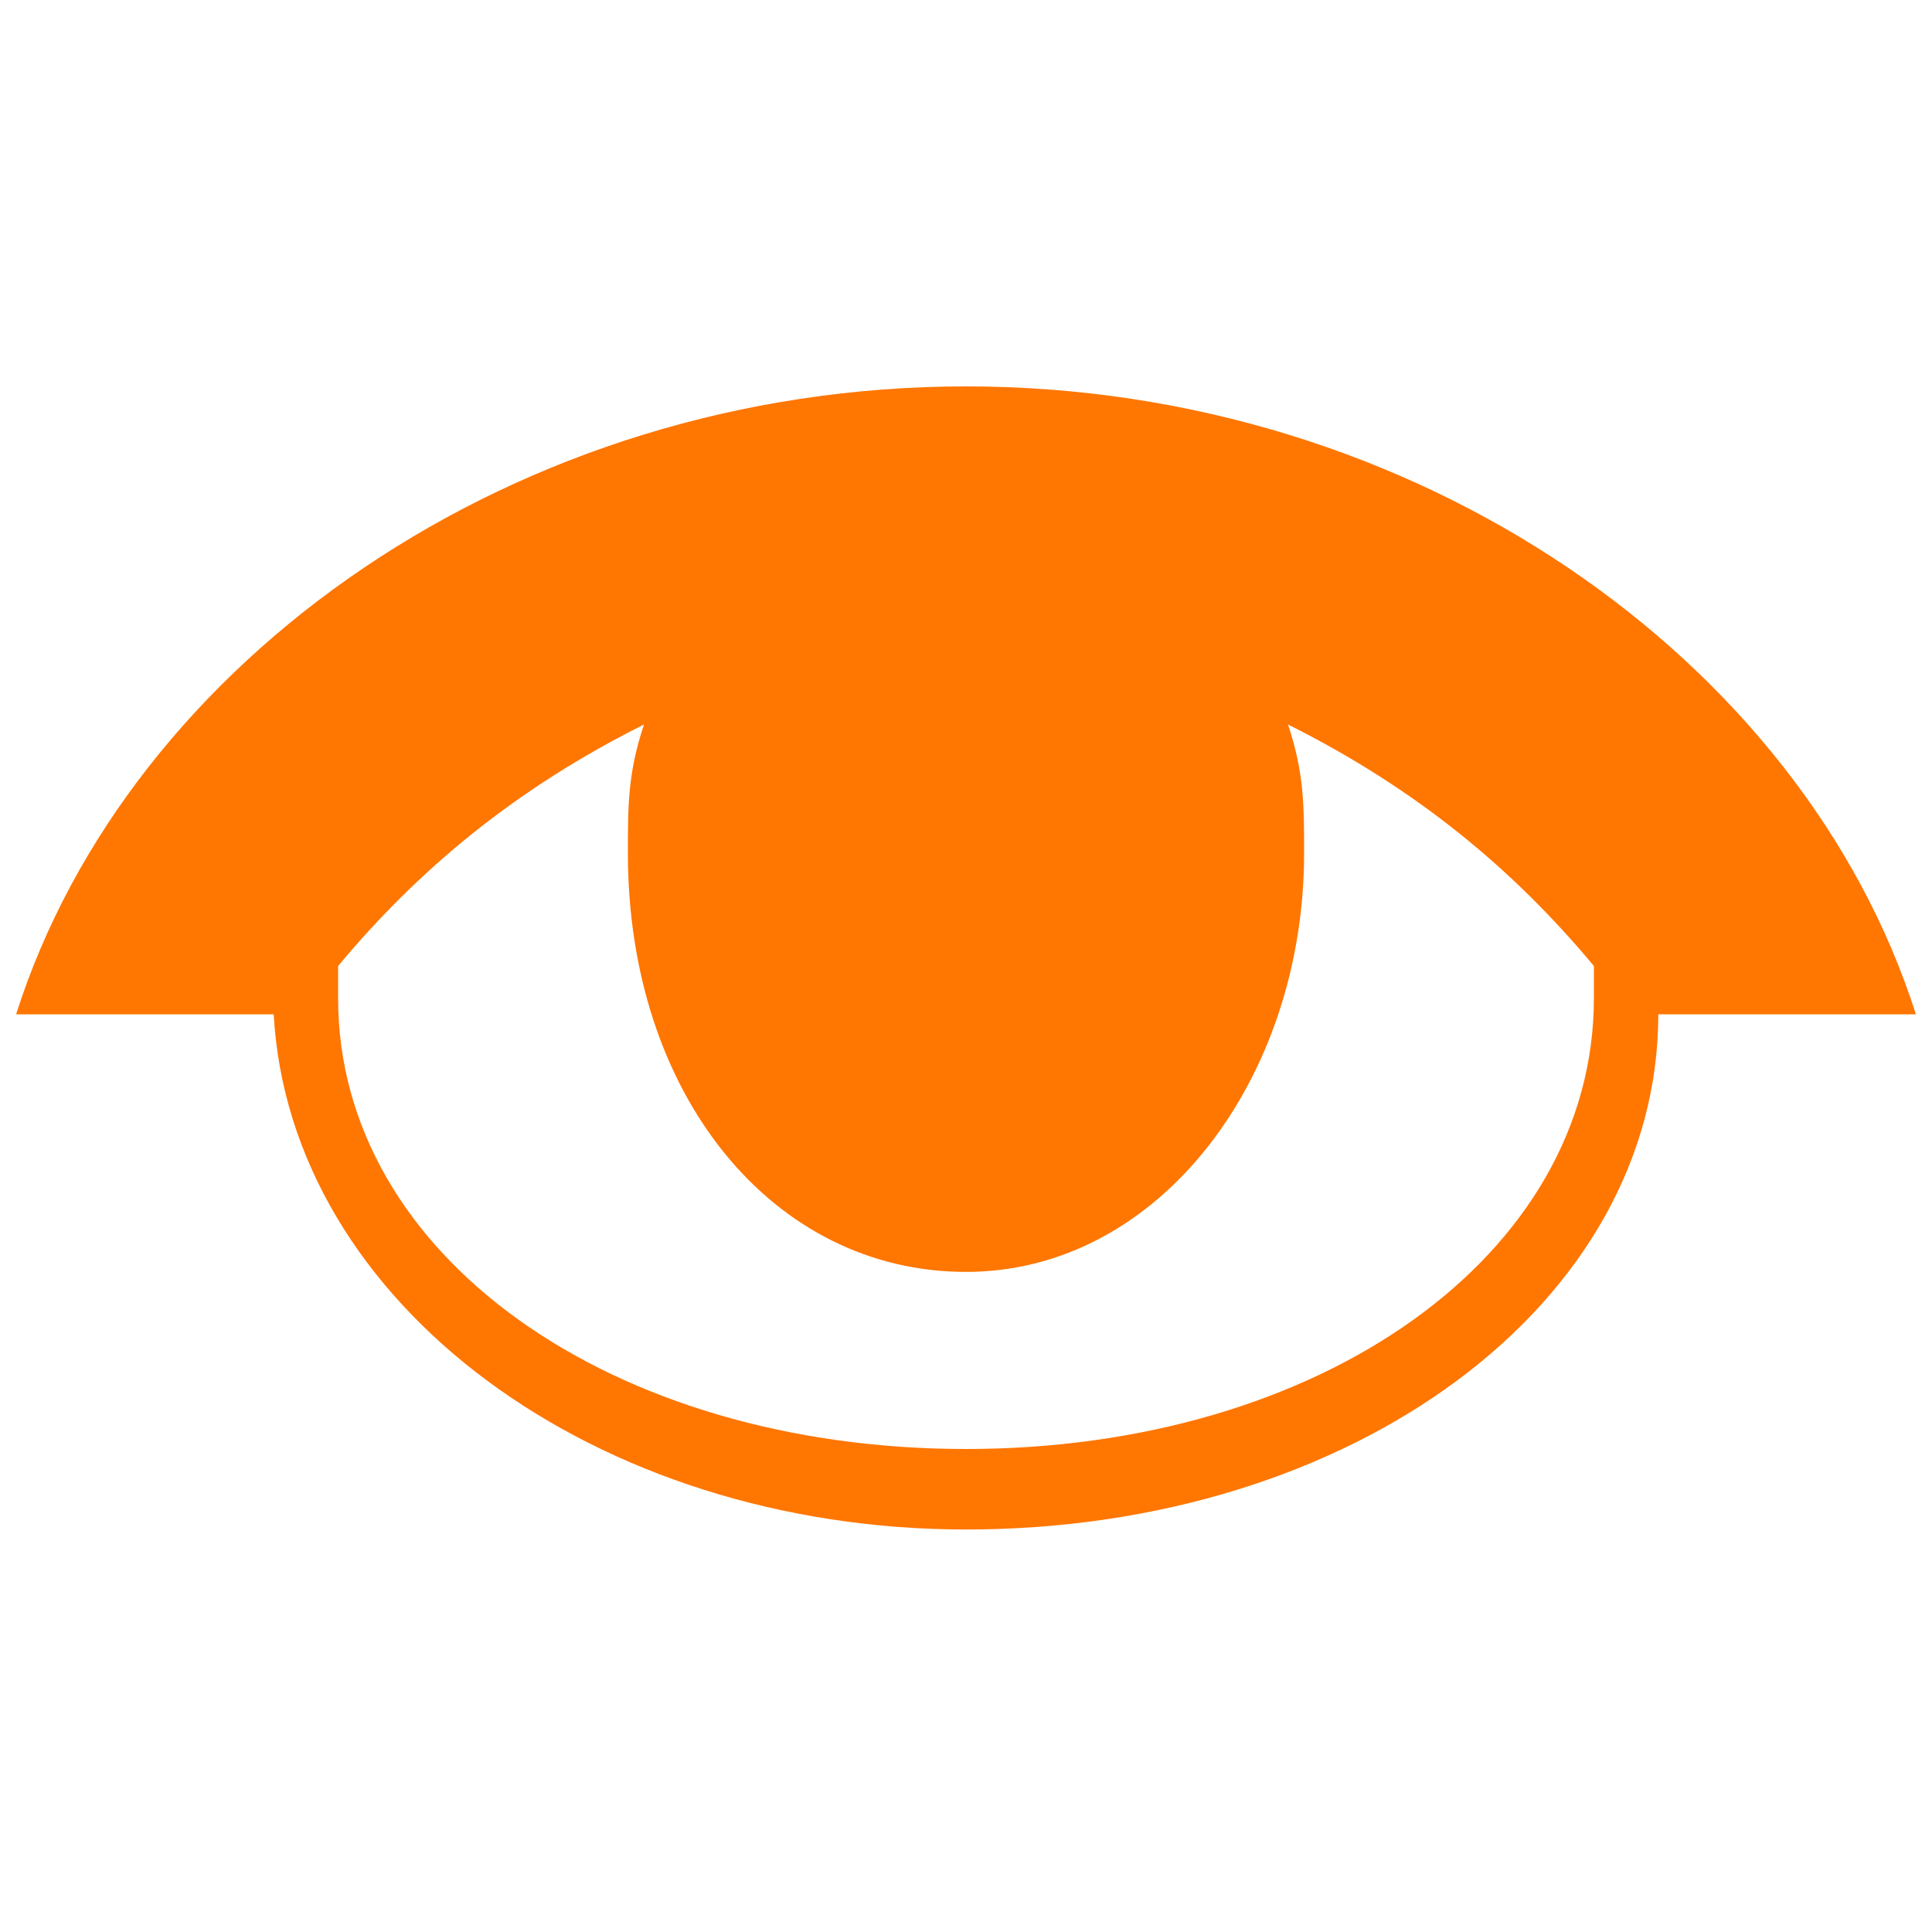 <?xml version="1.0" encoding="utf-8"?>
<!-- Generator: Adobe Illustrator 18.1.1, SVG Export Plug-In . SVG Version: 6.00 Build 0)  -->
<!DOCTYPE svg PUBLIC "-//W3C//DTD SVG 1.1//EN" "http://www.w3.org/Graphics/SVG/1.1/DTD/svg11.dtd">
<svg version="1.1" id="Laag_1" xmlns="http://www.w3.org/2000/svg" xmlns:xlink="http://www.w3.org/1999/xlink" x="0px" y="0px"
	 width="12px" height="12px" viewBox="0 0 12 12" enable-background="new 0 0 12 12" xml:space="preserve">
<path fill="#FF7600" d="M6,2.4c-2.8,0-5.2,1.7-5.9,3.9h1.6c0.1,1.8,2,3.2,4.3,3.2c2.4,0,4.3-1.4,4.3-3.2h1.6C11.2,4.1,8.8,2.4,6,2.4
	z M6,9C3.8,9,2.1,7.8,2.1,6.2c0-0.1,0-0.2,0-0.2C2.6,5.4,3.2,4.9,4,4.5C3.9,4.8,3.9,5,3.9,5.3c0,1.5,0.9,2.6,2.1,2.6
	s2.1-1.2,2.1-2.6c0-0.3,0-0.5-0.1-0.8C8.8,4.9,9.4,5.4,9.9,6c0,0.1,0,0.2,0,0.2C9.9,7.8,8.2,9,6,9z"/>
</svg>
